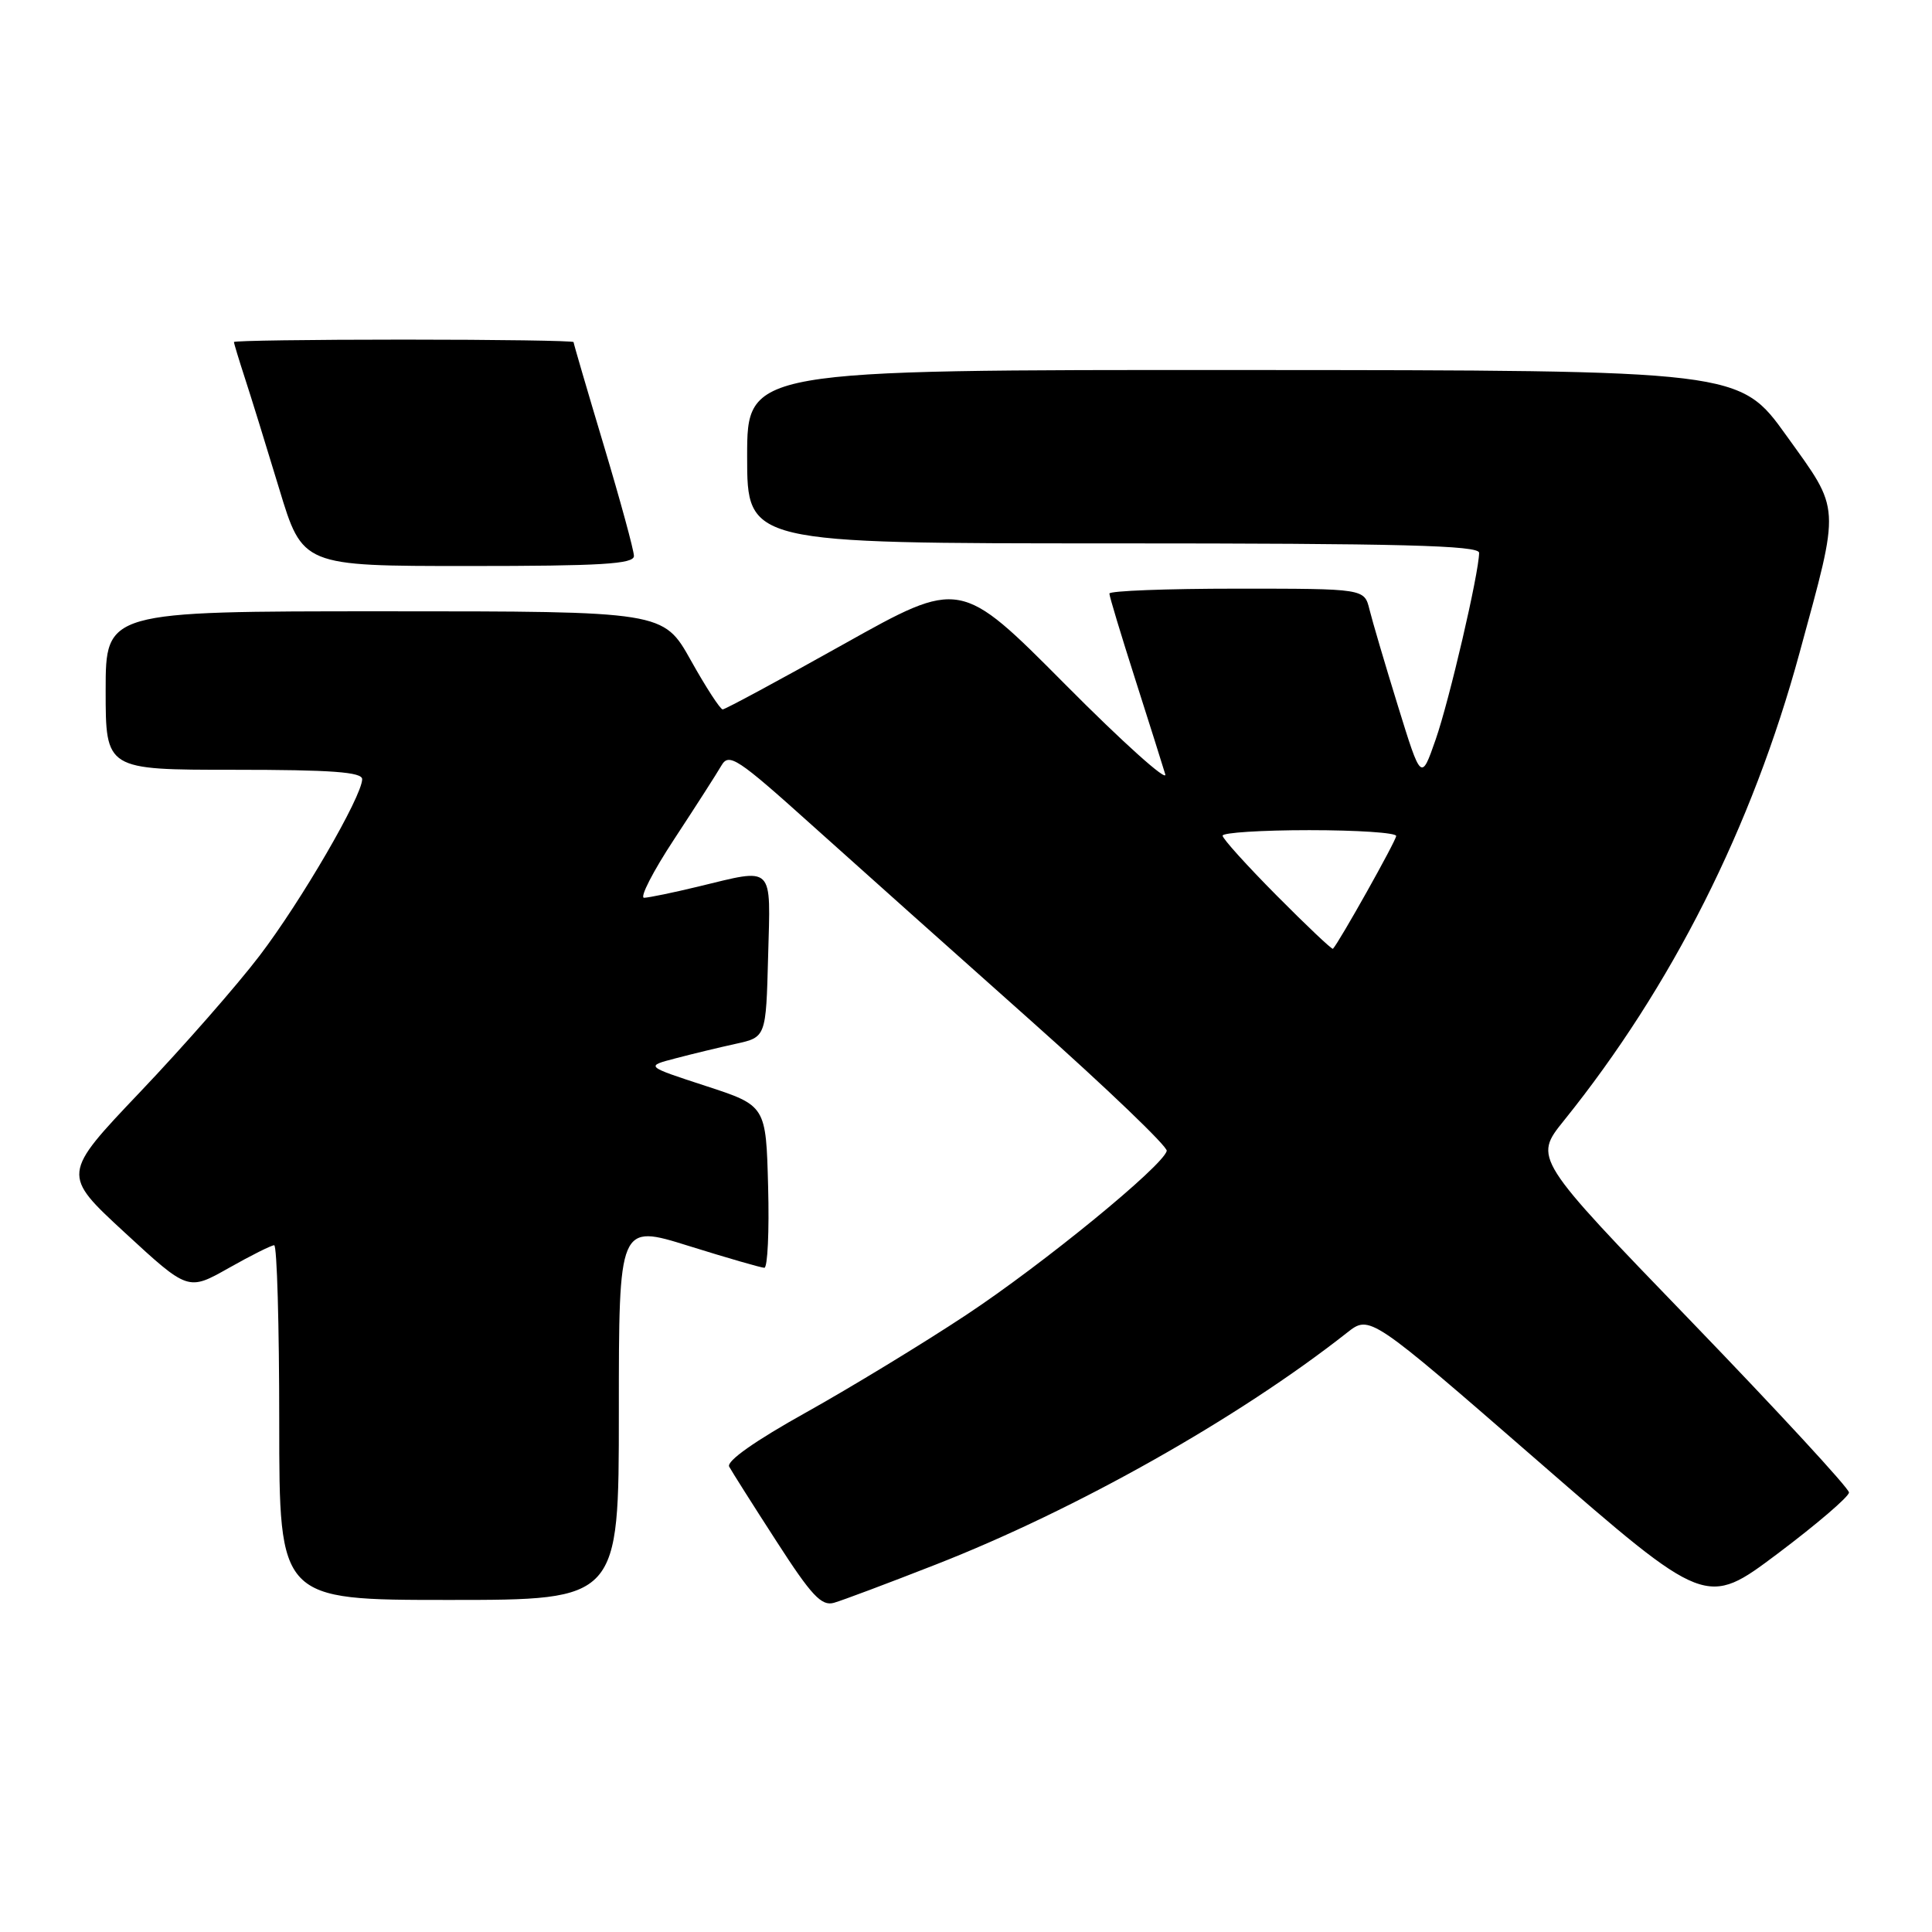 <?xml version="1.0" encoding="UTF-8" standalone="no"?>
<!DOCTYPE svg PUBLIC "-//W3C//DTD SVG 1.1//EN" "http://www.w3.org/Graphics/SVG/1.1/DTD/svg11.dtd" >
<svg xmlns="http://www.w3.org/2000/svg" xmlns:xlink="http://www.w3.org/1999/xlink" version="1.1" viewBox="0 0 256 256">
 <g >
 <path fill="currentColor"
d=" M 124.00 207.31 C 142.64 200.02 164.14 187.89 178.50 176.58 C 181.50 174.22 181.50 174.22 203.79 193.60 C 226.07 212.98 226.07 212.98 235.54 205.87 C 240.74 201.96 245.00 198.31 245.00 197.76 C 245.00 197.21 235.60 187.02 224.11 175.11 C 203.21 153.47 203.21 153.47 207.23 148.48 C 221.52 130.73 232.16 109.61 238.45 86.50 C 243.88 66.57 243.95 67.81 236.73 57.75 C 230.50 49.06 230.50 49.06 164.75 49.03 C 99.00 49.00 99.00 49.00 99.00 60.50 C 99.00 72.00 99.00 72.00 147.50 72.00 C 185.64 72.00 196.00 72.27 195.99 73.25 C 195.96 75.98 192.04 92.82 190.23 98.00 C 188.31 103.50 188.31 103.50 185.22 93.50 C 183.52 88.00 181.83 82.26 181.46 80.75 C 180.78 78.00 180.78 78.00 163.89 78.00 C 154.60 78.00 147.00 78.29 147.00 78.65 C 147.00 79.02 148.53 84.08 150.39 89.90 C 152.25 95.73 154.06 101.44 154.40 102.59 C 154.75 103.73 148.78 98.38 141.14 90.68 C 127.25 76.70 127.25 76.70 111.80 85.35 C 103.30 90.11 96.08 94.00 95.76 94.00 C 95.44 94.00 93.54 91.08 91.54 87.50 C 87.90 81.00 87.90 81.00 50.95 81.00 C 14.00 81.00 14.00 81.00 14.00 91.50 C 14.00 102.00 14.00 102.00 31.00 102.00 C 43.94 102.00 48.00 102.30 47.99 103.25 C 47.96 105.55 39.90 119.42 34.40 126.63 C 31.41 130.56 24.29 138.68 18.57 144.69 C 8.18 155.62 8.18 155.62 16.55 163.34 C 24.92 171.06 24.92 171.06 30.29 168.03 C 33.24 166.36 35.96 165.00 36.33 165.00 C 36.70 165.00 37.00 175.57 37.00 188.50 C 37.00 212.00 37.00 212.00 59.50 212.00 C 82.00 212.00 82.00 212.00 82.00 187.10 C 82.00 162.20 82.00 162.20 91.25 165.09 C 96.34 166.68 100.85 167.98 101.28 167.99 C 101.71 167.99 101.94 163.16 101.78 157.25 C 101.50 146.50 101.50 146.50 93.50 143.89 C 85.50 141.28 85.50 141.28 89.50 140.24 C 91.70 139.66 95.30 138.79 97.50 138.31 C 101.50 137.43 101.50 137.43 101.78 126.71 C 102.11 114.45 102.68 115.02 92.50 117.48 C 89.20 118.28 85.98 118.94 85.35 118.96 C 84.72 118.98 86.52 115.47 89.35 111.17 C 92.18 106.86 94.99 102.48 95.59 101.44 C 96.59 99.72 97.67 100.42 107.59 109.34 C 113.59 114.73 126.68 126.42 136.68 135.32 C 146.68 144.22 154.74 151.95 154.60 152.50 C 154.09 154.51 138.23 167.48 128.05 174.22 C 122.31 178.02 112.74 183.84 106.80 187.16 C 100.05 190.92 96.23 193.61 96.62 194.34 C 96.97 194.98 99.78 199.43 102.88 204.22 C 107.51 211.41 108.85 212.85 110.50 212.38 C 111.60 212.07 117.67 209.79 124.00 207.31 Z  M 84.00 73.67 C 84.00 72.94 82.20 66.34 80.00 59.00 C 77.80 51.66 76.00 45.51 76.00 45.33 C 76.00 45.15 65.88 45.00 53.50 45.00 C 41.12 45.00 31.00 45.14 31.00 45.32 C 31.00 45.50 31.65 47.64 32.44 50.07 C 33.24 52.51 35.28 59.11 36.99 64.75 C 40.09 75.00 40.09 75.00 62.04 75.00 C 79.65 75.00 84.00 74.74 84.00 73.67 Z  M 169.20 118.70 C 165.24 114.71 162.00 111.13 162.00 110.73 C 162.00 110.33 167.18 110.00 173.50 110.00 C 179.82 110.00 185.00 110.34 185.00 110.77 C 185.00 111.39 177.41 124.92 176.62 125.72 C 176.49 125.84 173.15 122.68 169.20 118.70 Z "/>
</g>
</svg>